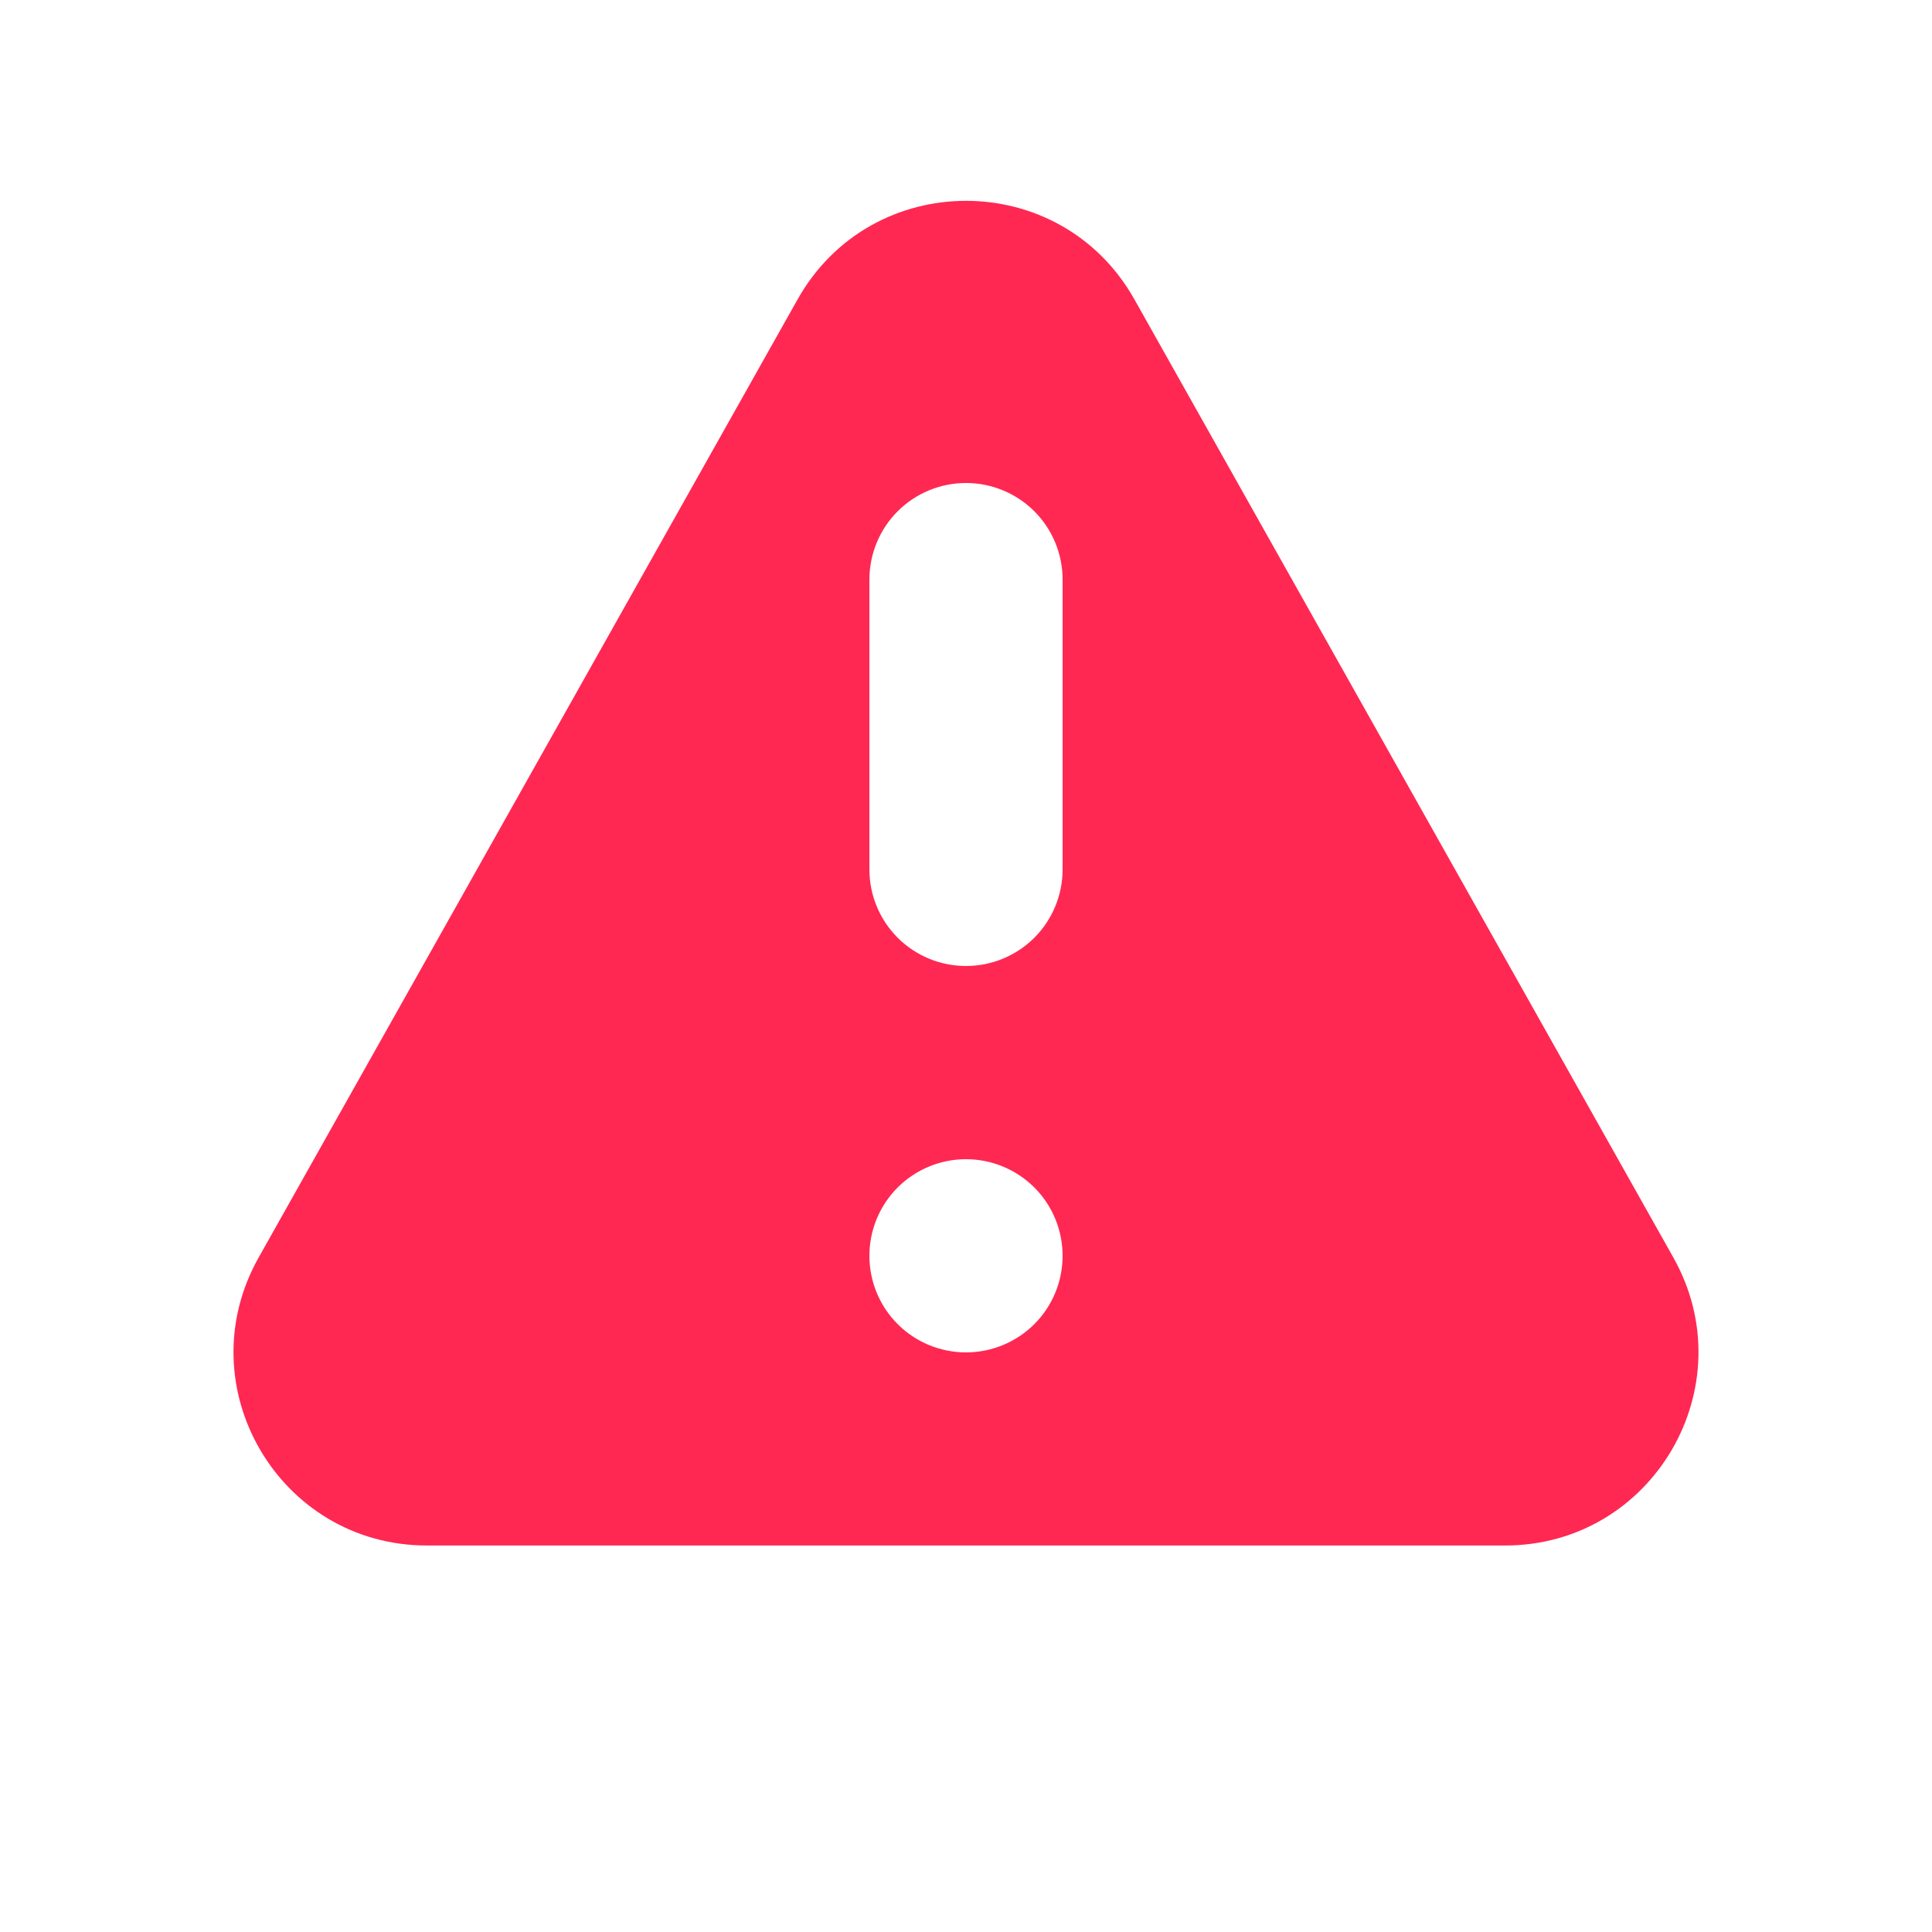 <svg width="19" height="19" viewBox="0 0 19 19" fill="none" xmlns="http://www.w3.org/2000/svg">
<path fill-rule="evenodd" clip-rule="evenodd" d="M7.844 2.944C8.571 1.652 10.43 1.652 11.156 2.944L16.457 12.368C17.169 13.635 16.254 15.199 14.802 15.199H4.199C2.745 15.199 1.831 13.635 2.543 12.368L7.844 2.944ZM10.45 12.35C10.45 12.602 10.35 12.844 10.172 13.022C9.993 13.2 9.752 13.3 9.5 13.3C9.248 13.3 9.006 13.2 8.828 13.022C8.65 12.844 8.55 12.602 8.55 12.35C8.55 12.098 8.65 11.856 8.828 11.678C9.006 11.5 9.248 11.4 9.5 11.4C9.752 11.4 9.993 11.5 10.172 11.678C10.35 11.856 10.45 12.098 10.45 12.35ZM9.5 4.75C9.248 4.75 9.006 4.85 8.828 5.028C8.65 5.206 8.55 5.448 8.55 5.7V8.55C8.55 8.802 8.65 9.044 8.828 9.222C9.006 9.4 9.248 9.5 9.5 9.5C9.752 9.5 9.993 9.4 10.172 9.222C10.35 9.044 10.45 8.802 10.45 8.55V5.7C10.45 5.448 10.35 5.206 10.172 5.028C9.993 4.85 9.752 4.75 9.5 4.75Z" fill="#FF2853"/>
</svg>

